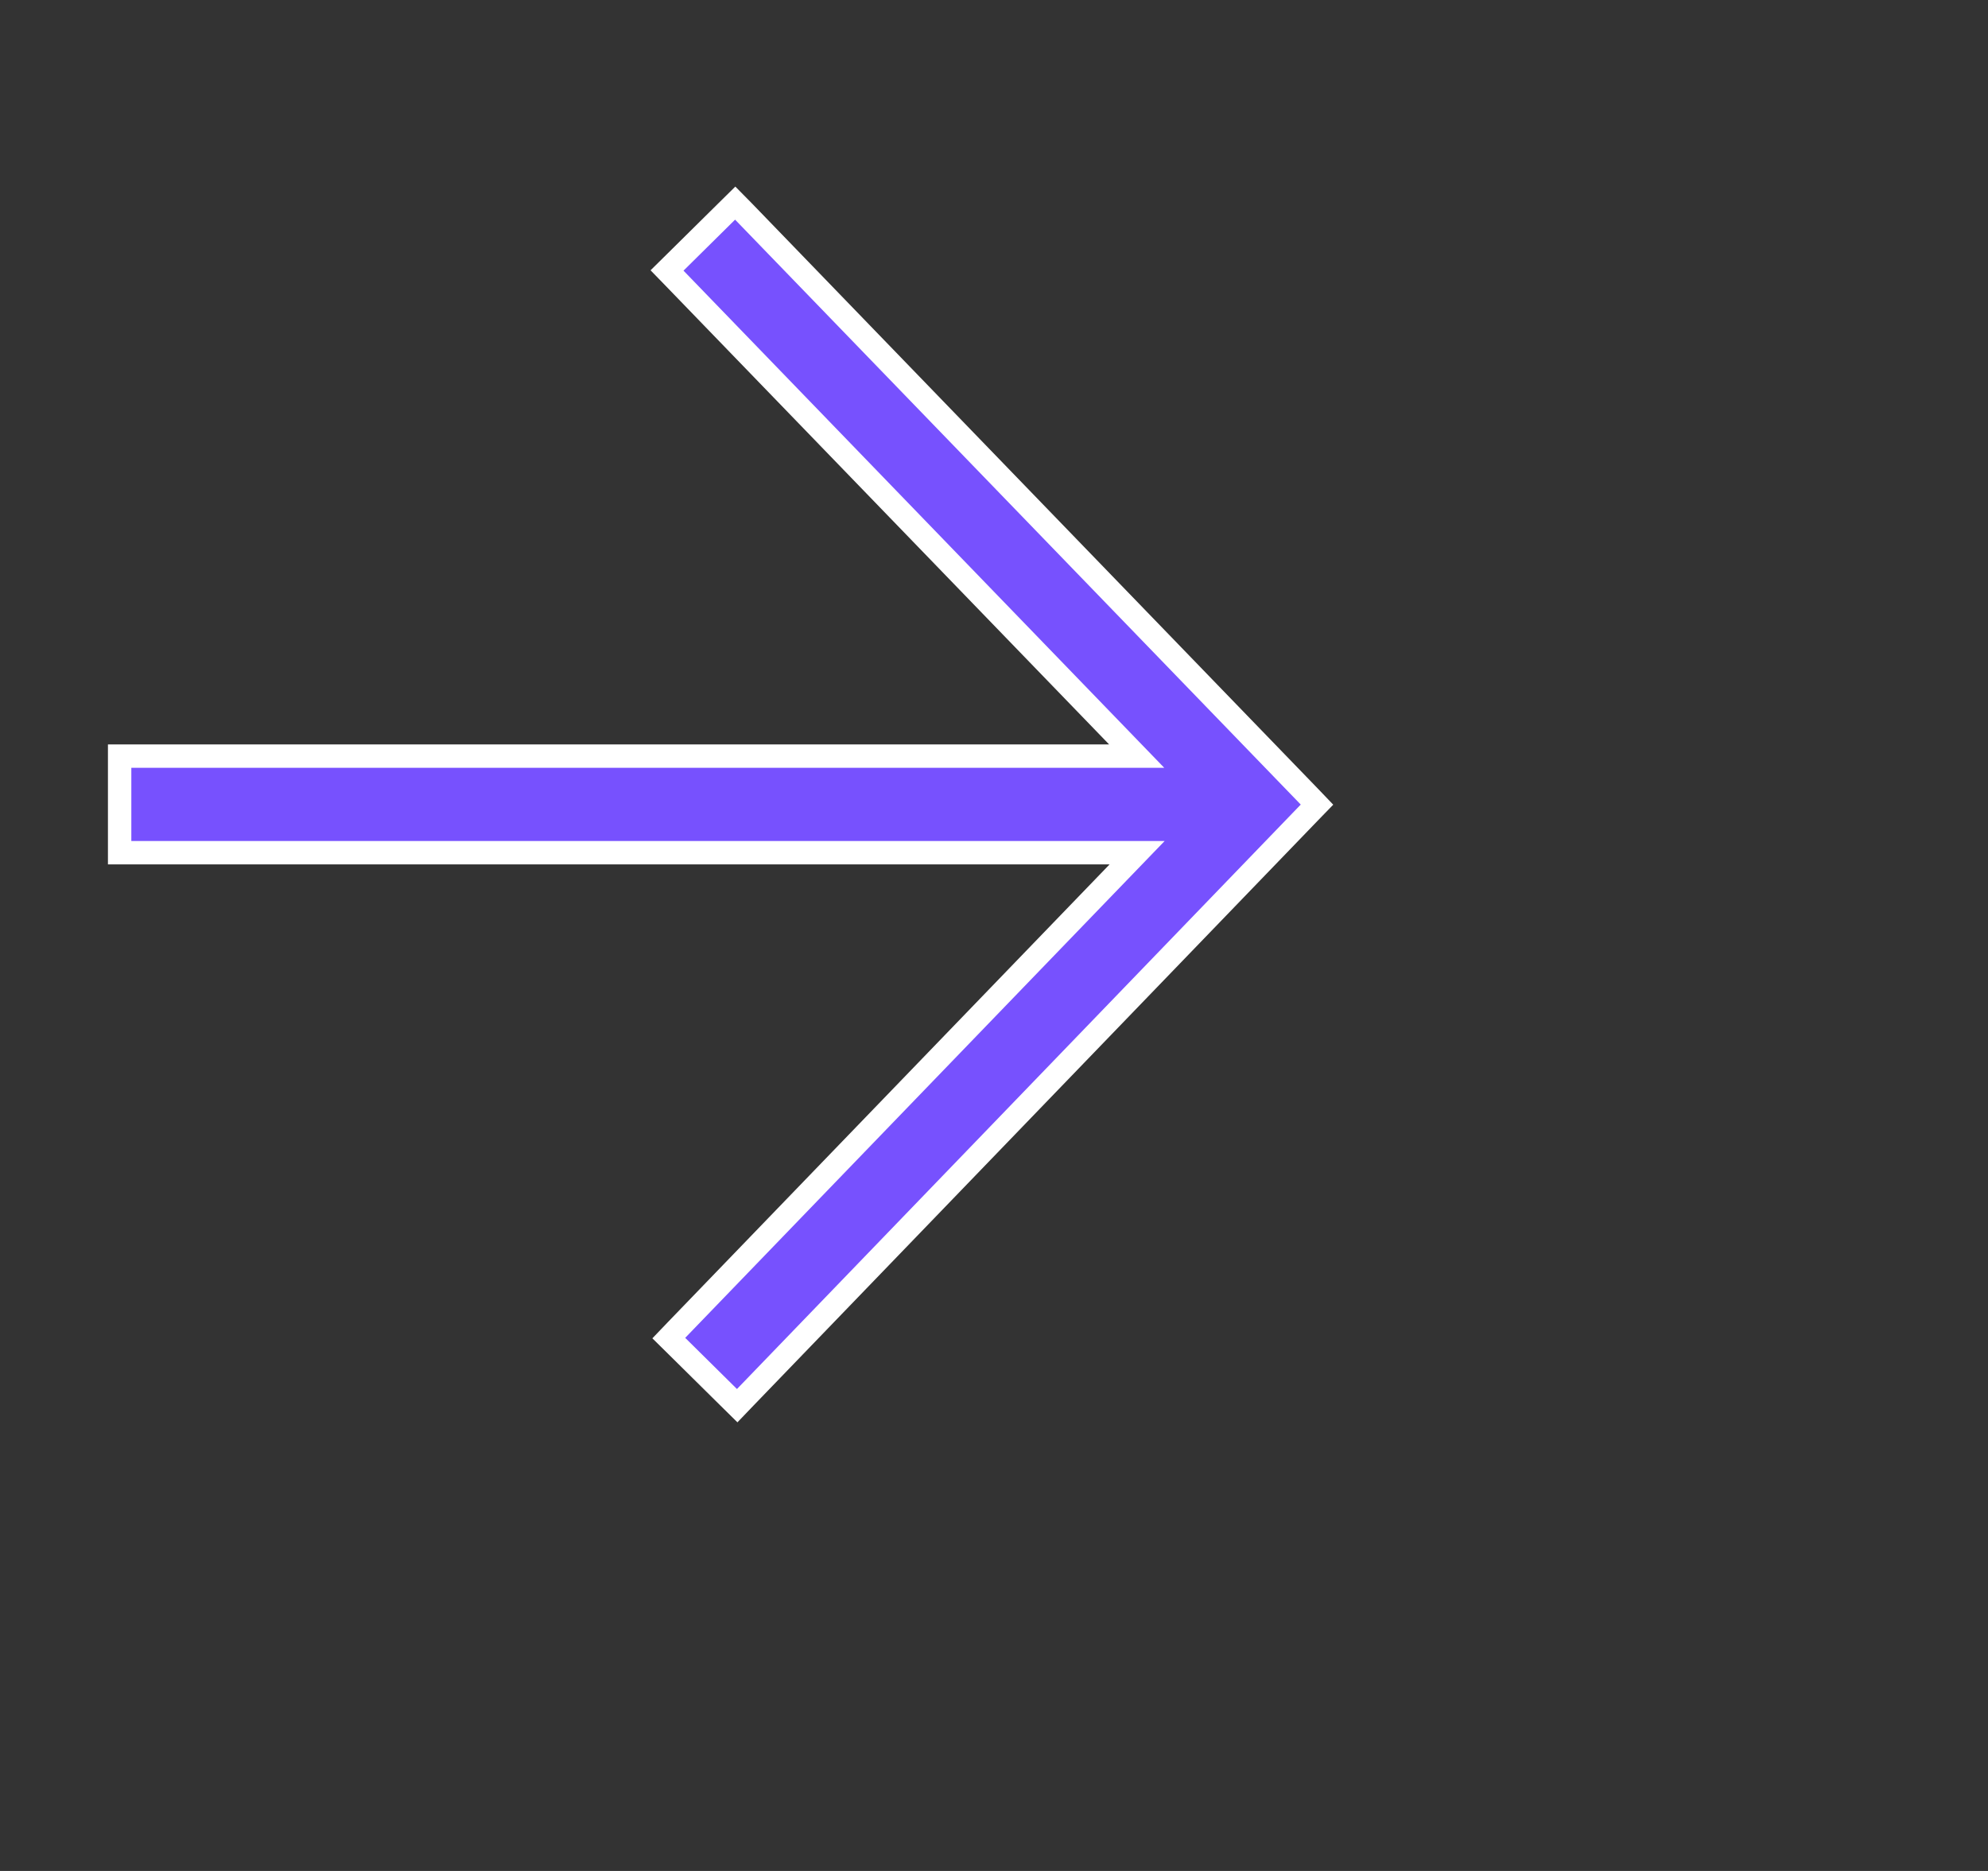 <svg width="17" height="16" viewBox="0 0 17 16" fill="none" xmlns="http://www.w3.org/2000/svg">
<rect x="0" y="0" width="17" height="16" fill="#333333" stroke="none"/>
<path d="M1.123 7.292H1.023V7.192V6.566V6.466H1.123H9.72L5.773 2.384L5.704 2.313L5.775 2.243L6.215 1.808L6.287 1.737L6.358 1.809L11.195 6.811L11.262 6.881L11.195 6.95L6.374 11.948L6.304 12.021L6.232 11.95L5.789 11.512L5.719 11.443L5.787 11.372L9.724 7.292H1.123Z" fill="#7751FE" stroke="white" stroke-width="0.2"/>
</svg>
